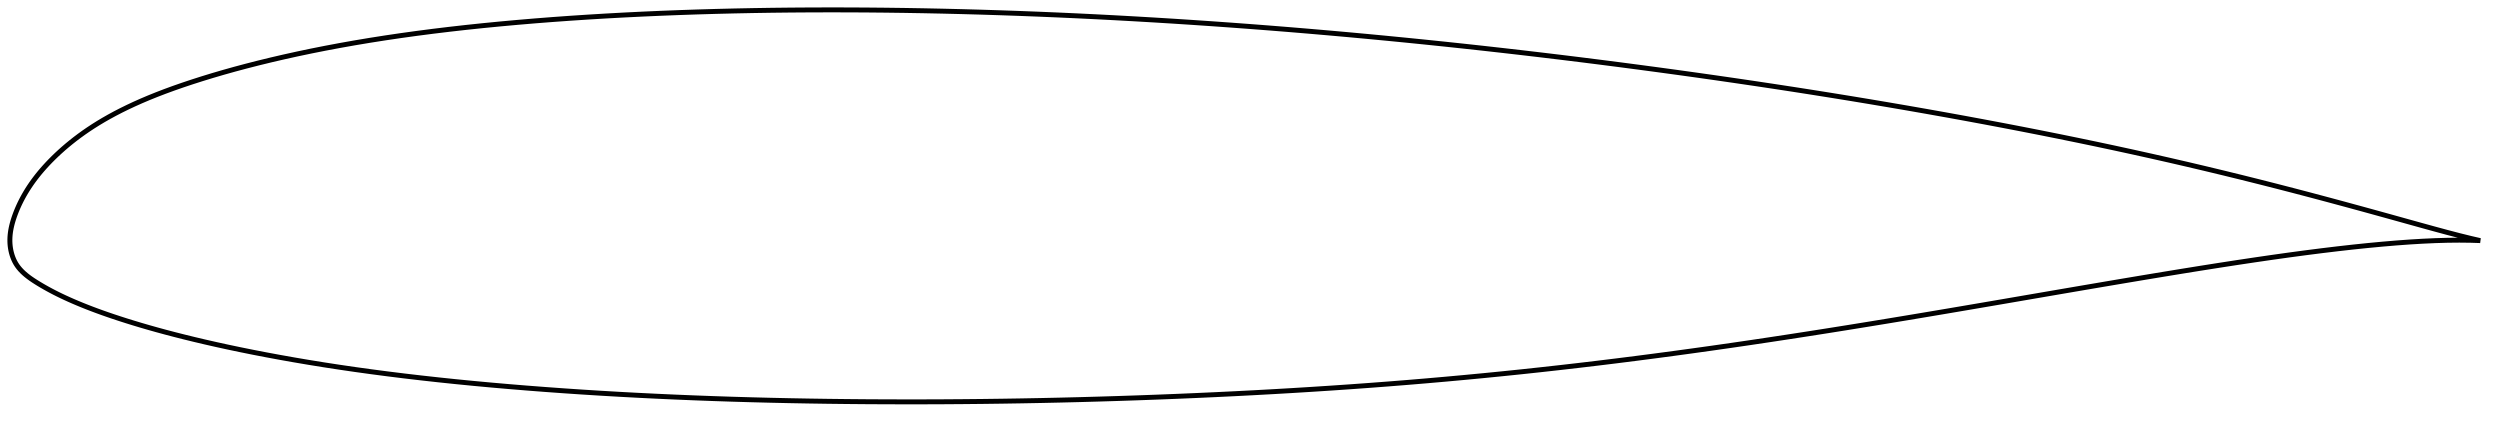 <?xml version="1.0" encoding="utf-8" ?>
<svg baseProfile="full" height="170.671" version="1.1" width="1012.002" xmlns="http://www.w3.org/2000/svg" xmlns:ev="http://www.w3.org/2001/xml-events" xmlns:xlink="http://www.w3.org/1999/xlink"><defs /><polygon fill="none" points="1004.002,97.396 1000.179,96.514 995.569,95.374 990.71,94.105 985.575,92.718 980.153,91.226 974.444,89.639 968.463,87.976 962.236,86.253 955.799,84.483 949.187,82.682 942.426,80.86 935.541,79.027 928.555,77.194 921.487,75.367 914.35,73.553 907.157,71.757 899.918,69.983 892.64,68.232 885.326,66.508 877.98,64.811 870.604,63.141 863.198,61.498 855.764,59.883 848.3,58.295 840.808,56.734 833.287,55.198 825.739,53.687 818.164,52.2 810.565,50.737 802.942,49.298 795.298,47.881 787.634,46.488 779.952,45.118 772.253,43.77 764.54,42.445 756.813,41.142 749.072,39.862 741.319,38.603 733.554,37.367 725.777,36.152 717.987,34.959 710.185,33.786 702.372,32.635 694.548,31.503 686.715,30.392 678.874,29.301 671.026,28.231 663.174,27.181 655.317,26.151 647.458,25.142 639.597,24.154 631.735,23.188 623.873,22.242 616.01,21.317 608.148,20.415 600.287,19.534 592.427,18.675 584.568,17.838 576.712,17.024 568.857,16.233 561.005,15.464 553.155,14.718 545.306,13.996 537.461,13.296 529.617,12.621 521.775,11.969 513.936,11.34 506.099,10.736 498.265,10.156 490.435,9.6 482.608,9.068 474.786,8.561 466.969,8.08 459.157,7.623 451.351,7.192 443.552,6.787 435.759,6.408 427.973,6.055 420.194,5.729 412.423,5.43 404.659,5.159 396.905,4.915 389.159,4.699 381.425,4.511 373.701,4.351 365.99,4.221 358.292,4.121 350.608,4.05 342.939,4.01 335.286,4.0 327.65,4.022 320.032,4.075 312.435,4.161 304.858,4.28 297.304,4.433 289.776,4.619 282.274,4.839 274.801,5.095 267.359,5.386 259.953,5.714 252.583,6.078 245.253,6.48 237.968,6.919 230.73,7.397 223.544,7.914 216.417,8.471 209.354,9.068 202.362,9.705 195.446,10.382 188.614,11.102 181.87,11.865 175.221,12.671 168.67,13.521 162.222,14.415 155.881,15.352 149.653,16.333 143.544,17.355 137.559,18.418 131.704,19.52 125.985,20.658 120.408,21.829 114.982,23.029 109.713,24.254 104.61,25.499 99.676,26.76 94.918,28.033 90.34,29.316 85.945,30.604 81.734,31.895 77.707,33.184 73.861,34.47 70.193,35.751 66.699,37.031 63.372,38.31 60.206,39.589 57.193,40.868 54.323,42.148 51.591,43.429 48.988,44.71 46.508,45.993 44.146,47.276 41.894,48.56 39.746,49.845 37.698,51.131 35.742,52.419 33.875,53.706 32.091,54.994 30.388,56.279 28.76,57.56 27.207,58.836 25.724,60.105 24.308,61.366 22.959,62.616 21.672,63.856 20.446,65.084 19.279,66.3 18.17,67.504 17.116,68.696 16.115,69.876 15.166,71.046 14.265,72.206 13.411,73.356 12.603,74.498 11.837,75.631 11.112,76.757 10.428,77.876 9.782,78.986 9.173,80.088 8.601,81.181 8.065,82.263 7.564,83.334 7.097,84.392 6.662,85.438 6.26,86.469 5.889,87.484 5.549,88.484 5.242,89.468 4.967,90.437 4.727,91.391 4.52,92.331 4.346,93.26 4.207,94.178 4.103,95.089 4.034,95.993 4.0,96.893 4.003,97.792 4.045,98.691 4.126,99.591 4.247,100.492 4.41,101.392 4.617,102.291 4.87,103.186 5.172,104.076 5.525,104.957 5.935,105.827 6.404,106.682 6.938,107.516 7.538,108.327 8.204,109.117 8.936,109.887 9.731,110.639 10.589,111.375 11.508,112.097 12.484,112.806 13.515,113.507 14.596,114.203 15.72,114.897 16.883,115.592 18.089,116.288 19.339,116.987 20.635,117.687 21.982,118.39 23.382,119.096 24.838,119.805 26.355,120.519 27.936,121.238 29.586,121.965 31.312,122.701 33.118,123.447 35.011,124.205 36.996,124.974 39.08,125.756 41.27,126.551 43.572,127.361 45.996,128.186 48.548,129.027 51.235,129.887 54.067,130.766 57.052,131.663 60.2,132.579 63.521,133.514 67.021,134.466 70.71,135.435 74.595,136.42 78.684,137.422 82.985,138.437 87.502,139.464 92.237,140.5 97.189,141.541 102.355,142.584 107.727,143.626 113.297,144.66 119.056,145.683 124.99,146.69 131.086,147.676 137.331,148.636 143.716,149.569 150.232,150.472 156.87,151.343 163.621,152.181 170.475,152.985 177.426,153.755 184.465,154.491 191.586,155.192 198.781,155.859 206.044,156.492 213.367,157.093 220.742,157.661 228.164,158.197 235.627,158.701 243.126,159.172 250.656,159.611 258.214,160.019 265.799,160.395 273.408,160.741 281.042,161.056 288.698,161.341 296.376,161.597 304.075,161.823 311.795,162.021 319.536,162.192 327.296,162.335 335.075,162.453 342.871,162.544 350.681,162.611 358.503,162.653 366.335,162.671 374.173,162.666 382.017,162.636 389.864,162.582 397.715,162.505 405.568,162.403 413.425,162.278 421.283,162.13 429.144,161.958 437.007,161.763 444.87,161.544 452.733,161.303 460.594,161.039 468.452,160.752 476.306,160.442 484.153,160.108 491.993,159.751 499.823,159.371 507.642,158.966 515.449,158.538 523.241,158.085 531.02,157.607 538.783,157.102 546.532,156.572 554.267,156.013 561.99,155.427 569.701,154.812 577.402,154.169 585.096,153.496 592.783,152.794 600.466,152.061 608.146,151.298 615.828,150.505 623.511,149.68 631.199,148.826 638.892,147.941 646.594,147.026 654.303,146.082 662.023,145.108 669.753,144.105 677.495,143.073 685.25,142.013 693.02,140.926 700.805,139.812 708.607,138.671 716.428,137.503 724.268,136.311 732.13,135.095 740.014,133.856 747.92,132.594 755.85,131.311 763.803,130.009 771.778,128.688 779.776,127.351 787.793,125.999 795.828,124.634 803.877,123.259 811.935,121.878 819.994,120.492 828.046,119.108 836.078,117.728 844.076,116.359 852.028,115.004 859.921,113.669 867.742,112.357 875.481,111.073 883.128,109.82 890.675,108.604 898.112,107.429 905.427,106.3 912.612,105.221 919.655,104.195 926.548,103.228 933.283,102.323 939.852,101.485 946.249,100.714 952.47,100.013 958.508,99.386 964.36,98.833 970.02,98.356 975.488,97.956 980.764,97.639 985.855,97.408 990.77,97.264 995.52,97.215 1000.12,97.266 1004.002,97.396" stroke="black" stroke-width="2.0" /></svg>